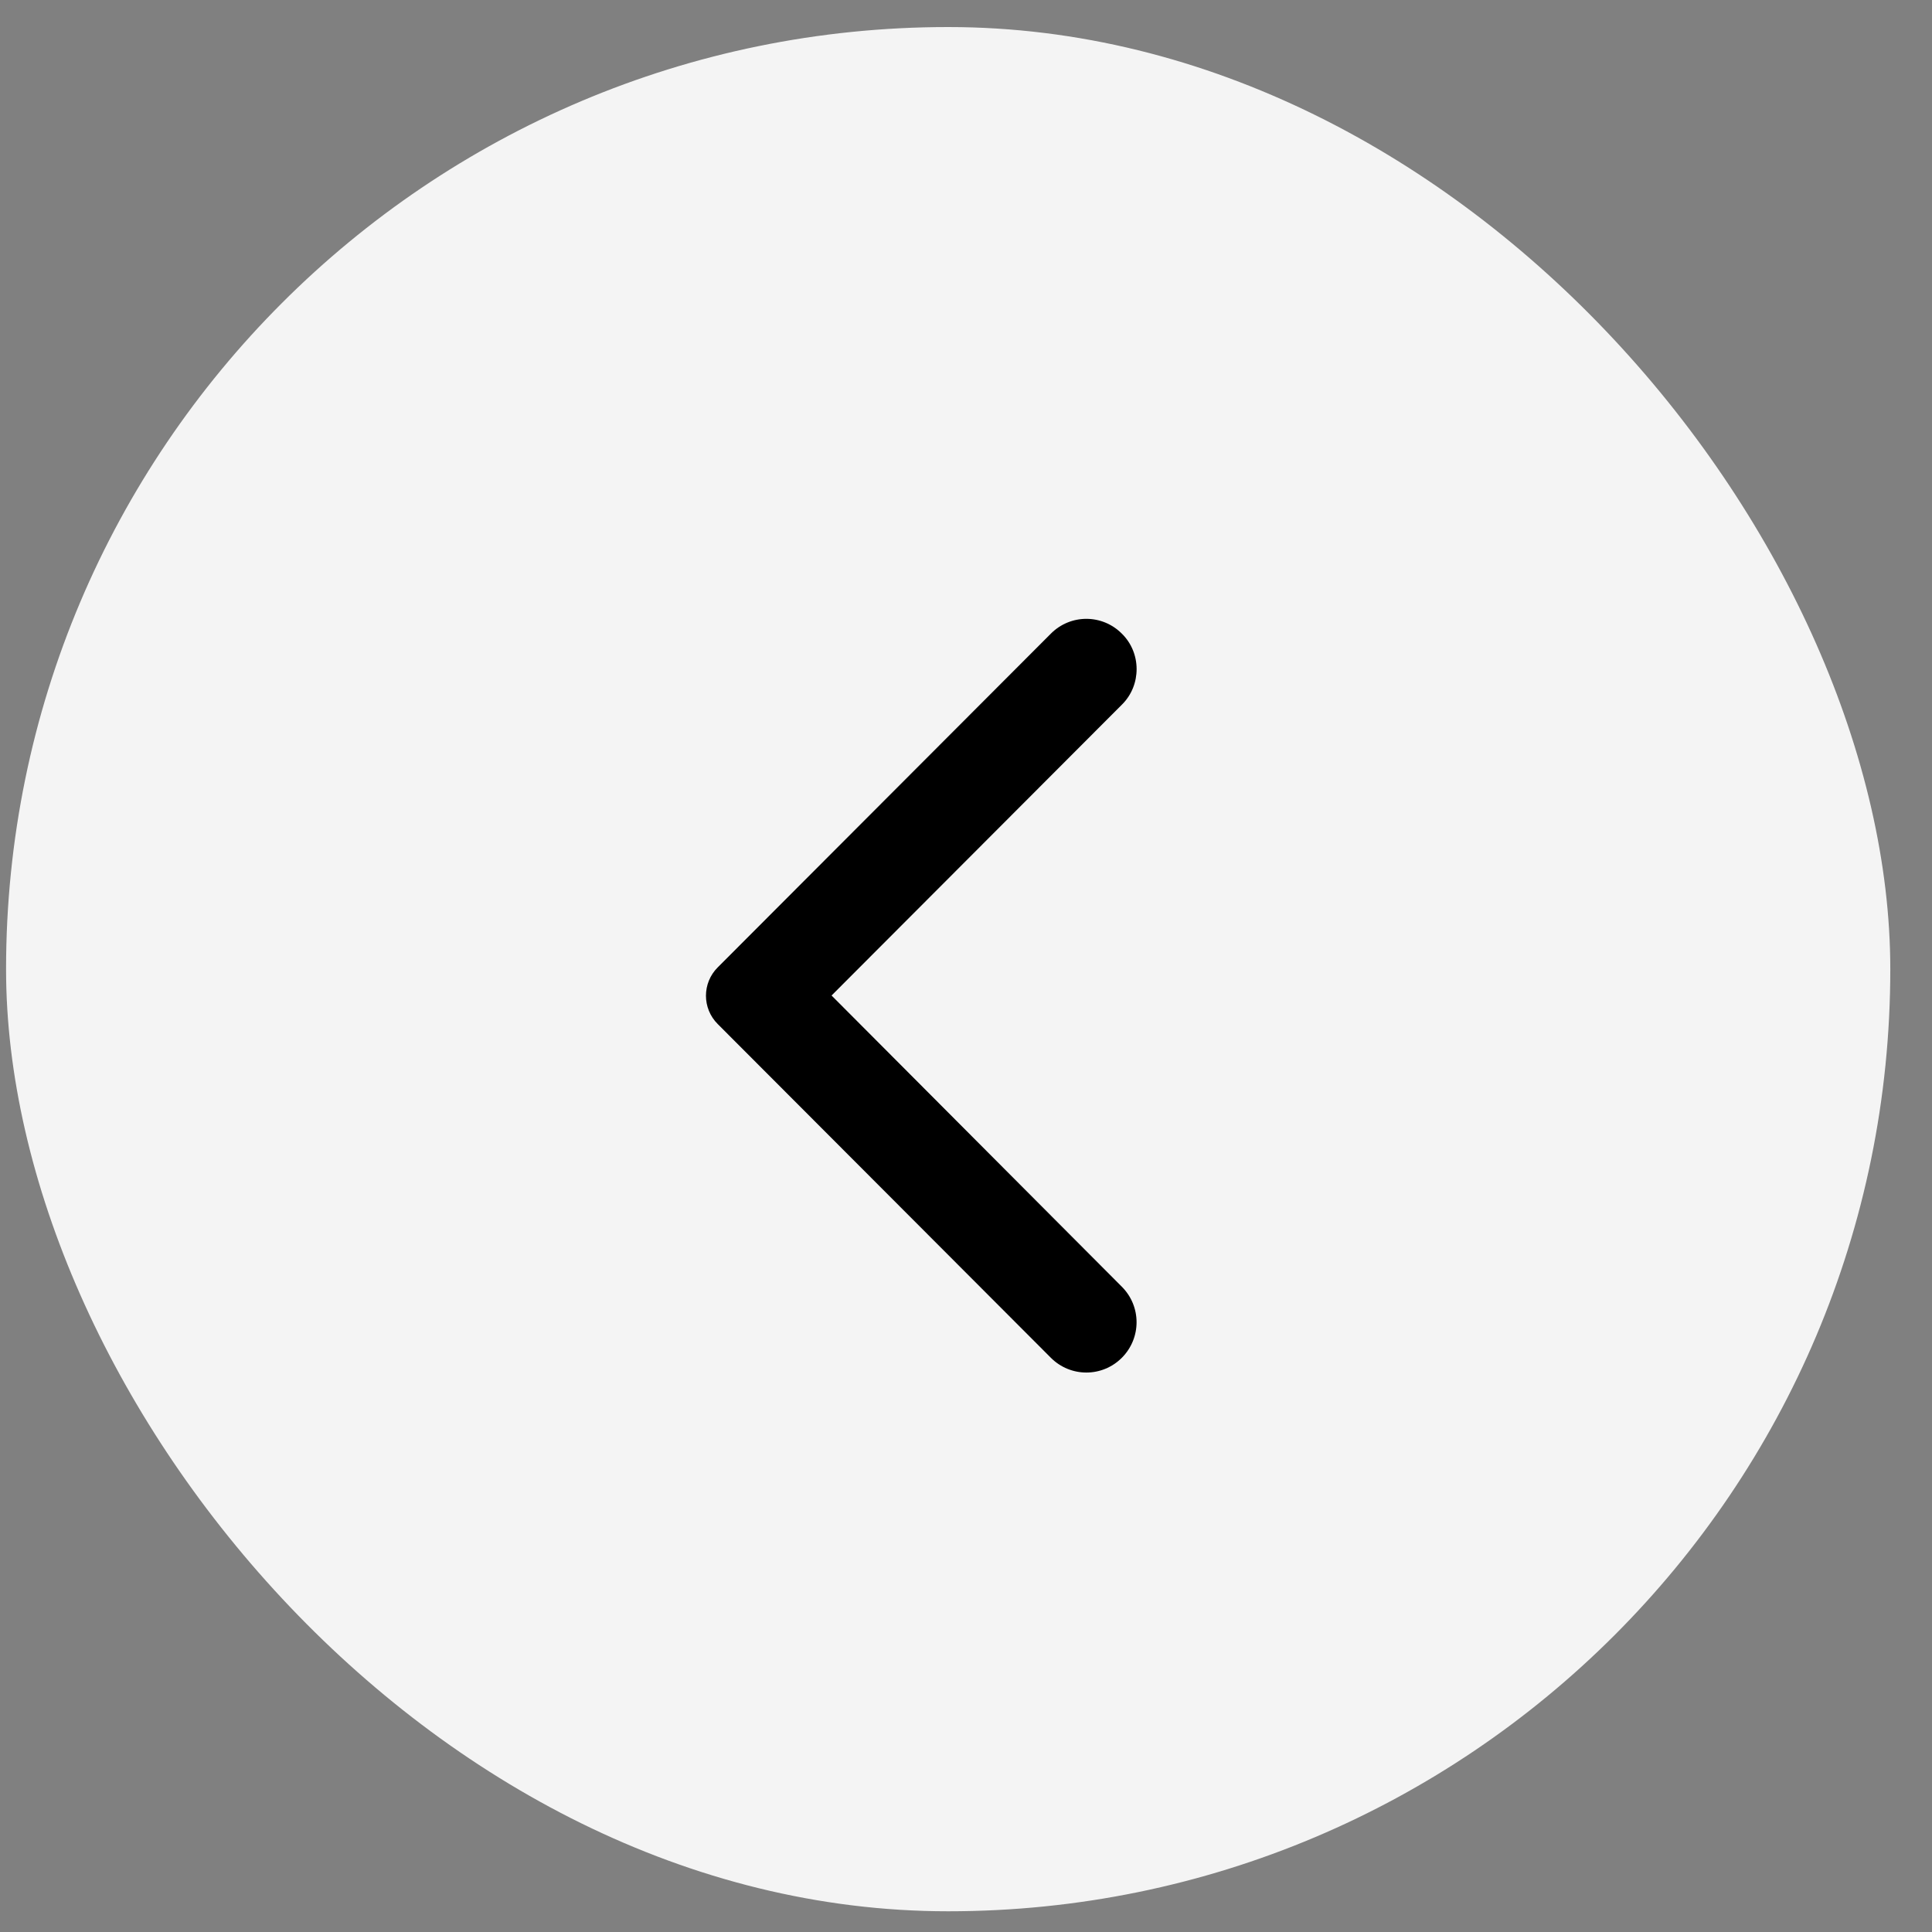 <svg width="29" height="29" viewBox="0 0 29 29" fill="none" xmlns="http://www.w3.org/2000/svg">
<rect x="0" y="0" width="29" height="29" fill="#808080" stroke="none"/>
<rect x="0.091" y="0.406" width="28.283" height="28.283" rx="14.141" fill="#F4F4F4"/>
<path d="M16.839 9.511C16.544 9.215 16.069 9.215 15.774 9.511L10.773 14.521C10.538 14.756 10.538 15.136 10.773 15.371L15.774 20.381C16.069 20.676 16.544 20.676 16.839 20.381C17.134 20.085 17.134 19.609 16.839 19.314L12.482 14.943L16.845 10.572C17.134 10.282 17.134 9.8 16.839 9.511Z" fill="black"/>
</svg>
